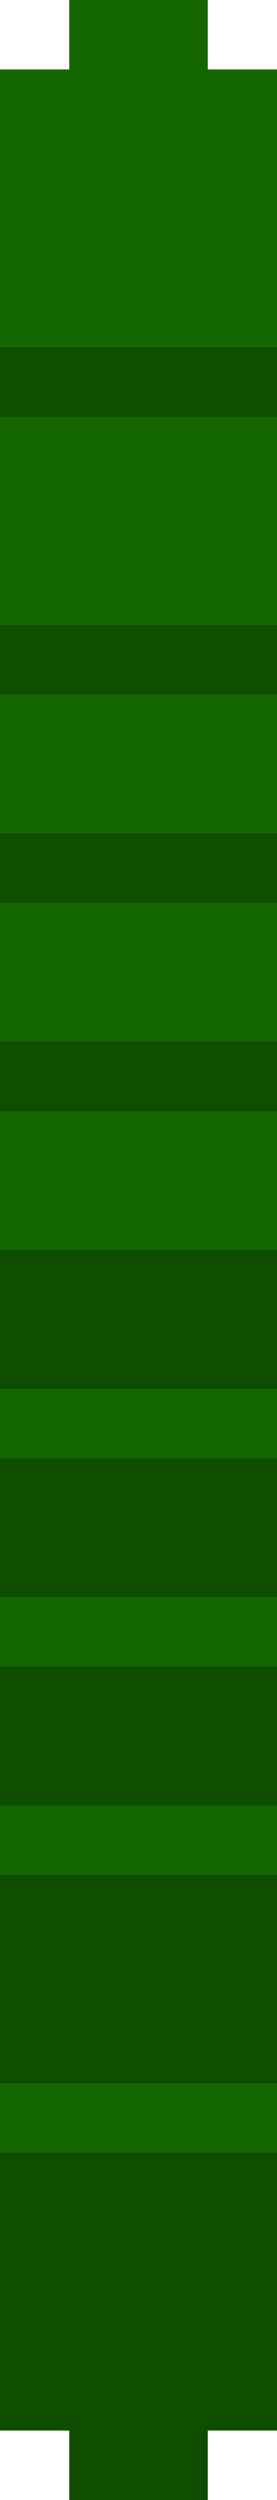 <?xml version="1.0" encoding="UTF-8" ?>
<svg version="1.1" width="4" height="36" xmlns="http://www.w3.org/2000/svg" shape-rendering="crispEdges">
<rect x="1" y="0" width="1" height="1" fill="#136600" />
<rect x="2" y="0" width="1" height="1" fill="#136600" />
<rect x="0" y="1" width="1" height="1" fill="#136600" />
<rect x="1" y="1" width="1" height="1" fill="#136600" />
<rect x="2" y="1" width="1" height="1" fill="#136600" />
<rect x="3" y="1" width="1" height="1" fill="#136600" />
<rect x="0" y="2" width="1" height="1" fill="#136600" />
<rect x="1" y="2" width="1" height="1" fill="#136600" />
<rect x="2" y="2" width="1" height="1" fill="#136600" />
<rect x="3" y="2" width="1" height="1" fill="#136600" />
<rect x="0" y="3" width="1" height="1" fill="#136600" />
<rect x="1" y="3" width="1" height="1" fill="#136600" />
<rect x="2" y="3" width="1" height="1" fill="#136600" />
<rect x="3" y="3" width="1" height="1" fill="#136600" />
<rect x="0" y="4" width="1" height="1" fill="#136600" />
<rect x="1" y="4" width="1" height="1" fill="#136600" />
<rect x="2" y="4" width="1" height="1" fill="#136600" />
<rect x="3" y="4" width="1" height="1" fill="#136600" />
<rect x="0" y="5" width="1" height="1" fill="#0E4D00" />
<rect x="1" y="5" width="1" height="1" fill="#0E4D00" />
<rect x="2" y="5" width="1" height="1" fill="#0E4D00" />
<rect x="3" y="5" width="1" height="1" fill="#0E4D00" />
<rect x="0" y="6" width="1" height="1" fill="#136600" />
<rect x="1" y="6" width="1" height="1" fill="#136600" />
<rect x="2" y="6" width="1" height="1" fill="#136600" />
<rect x="3" y="6" width="1" height="1" fill="#136600" />
<rect x="0" y="7" width="1" height="1" fill="#136600" />
<rect x="1" y="7" width="1" height="1" fill="#136600" />
<rect x="2" y="7" width="1" height="1" fill="#136600" />
<rect x="3" y="7" width="1" height="1" fill="#136600" />
<rect x="0" y="8" width="1" height="1" fill="#136600" />
<rect x="1" y="8" width="1" height="1" fill="#136600" />
<rect x="2" y="8" width="1" height="1" fill="#136600" />
<rect x="3" y="8" width="1" height="1" fill="#136600" />
<rect x="0" y="9" width="1" height="1" fill="#0E4D00" />
<rect x="1" y="9" width="1" height="1" fill="#0E4D00" />
<rect x="2" y="9" width="1" height="1" fill="#0E4D00" />
<rect x="3" y="9" width="1" height="1" fill="#0E4D00" />
<rect x="0" y="10" width="1" height="1" fill="#136600" />
<rect x="1" y="10" width="1" height="1" fill="#136600" />
<rect x="2" y="10" width="1" height="1" fill="#136600" />
<rect x="3" y="10" width="1" height="1" fill="#136600" />
<rect x="0" y="11" width="1" height="1" fill="#136600" />
<rect x="1" y="11" width="1" height="1" fill="#136600" />
<rect x="2" y="11" width="1" height="1" fill="#136600" />
<rect x="3" y="11" width="1" height="1" fill="#136600" />
<rect x="0" y="12" width="1" height="1" fill="#0E4D00" />
<rect x="1" y="12" width="1" height="1" fill="#0E4D00" />
<rect x="2" y="12" width="1" height="1" fill="#0E4D00" />
<rect x="3" y="12" width="1" height="1" fill="#0E4D00" />
<rect x="0" y="13" width="1" height="1" fill="#136600" />
<rect x="1" y="13" width="1" height="1" fill="#136600" />
<rect x="2" y="13" width="1" height="1" fill="#136600" />
<rect x="3" y="13" width="1" height="1" fill="#136600" />
<rect x="0" y="14" width="1" height="1" fill="#136600" />
<rect x="1" y="14" width="1" height="1" fill="#136600" />
<rect x="2" y="14" width="1" height="1" fill="#136600" />
<rect x="3" y="14" width="1" height="1" fill="#136600" />
<rect x="0" y="15" width="1" height="1" fill="#0E4D00" />
<rect x="1" y="15" width="1" height="1" fill="#0E4D00" />
<rect x="2" y="15" width="1" height="1" fill="#0E4D00" />
<rect x="3" y="15" width="1" height="1" fill="#0E4D00" />
<rect x="0" y="16" width="1" height="1" fill="#136600" />
<rect x="1" y="16" width="1" height="1" fill="#136600" />
<rect x="2" y="16" width="1" height="1" fill="#136600" />
<rect x="3" y="16" width="1" height="1" fill="#136600" />
<rect x="0" y="17" width="1" height="1" fill="#136600" />
<rect x="1" y="17" width="1" height="1" fill="#136600" />
<rect x="2" y="17" width="1" height="1" fill="#136600" />
<rect x="3" y="17" width="1" height="1" fill="#136600" />
<rect x="0" y="18" width="1" height="1" fill="#0E4D00" />
<rect x="1" y="18" width="1" height="1" fill="#0E4D00" />
<rect x="2" y="18" width="1" height="1" fill="#0E4D00" />
<rect x="3" y="18" width="1" height="1" fill="#0E4D00" />
<rect x="0" y="19" width="1" height="1" fill="#0E4D00" />
<rect x="1" y="19" width="1" height="1" fill="#0E4D00" />
<rect x="2" y="19" width="1" height="1" fill="#0E4D00" />
<rect x="3" y="19" width="1" height="1" fill="#0E4D00" />
<rect x="0" y="20" width="1" height="1" fill="#136600" />
<rect x="1" y="20" width="1" height="1" fill="#136600" />
<rect x="2" y="20" width="1" height="1" fill="#136600" />
<rect x="3" y="20" width="1" height="1" fill="#136600" />
<rect x="0" y="21" width="1" height="1" fill="#0E4D00" />
<rect x="1" y="21" width="1" height="1" fill="#0E4D00" />
<rect x="2" y="21" width="1" height="1" fill="#0E4D00" />
<rect x="3" y="21" width="1" height="1" fill="#0E4D00" />
<rect x="0" y="22" width="1" height="1" fill="#0E4D00" />
<rect x="1" y="22" width="1" height="1" fill="#0E4D00" />
<rect x="2" y="22" width="1" height="1" fill="#0E4D00" />
<rect x="3" y="22" width="1" height="1" fill="#0E4D00" />
<rect x="0" y="23" width="1" height="1" fill="#136600" />
<rect x="1" y="23" width="1" height="1" fill="#136600" />
<rect x="2" y="23" width="1" height="1" fill="#136600" />
<rect x="3" y="23" width="1" height="1" fill="#136600" />
<rect x="0" y="24" width="1" height="1" fill="#0E4D00" />
<rect x="1" y="24" width="1" height="1" fill="#0E4D00" />
<rect x="2" y="24" width="1" height="1" fill="#0E4D00" />
<rect x="3" y="24" width="1" height="1" fill="#0E4D00" />
<rect x="0" y="25" width="1" height="1" fill="#0E4D00" />
<rect x="1" y="25" width="1" height="1" fill="#0E4D00" />
<rect x="2" y="25" width="1" height="1" fill="#0E4D00" />
<rect x="3" y="25" width="1" height="1" fill="#0E4D00" />
<rect x="0" y="26" width="1" height="1" fill="#136600" />
<rect x="1" y="26" width="1" height="1" fill="#136600" />
<rect x="2" y="26" width="1" height="1" fill="#136600" />
<rect x="3" y="26" width="1" height="1" fill="#136600" />
<rect x="0" y="27" width="1" height="1" fill="#0E4D00" />
<rect x="1" y="27" width="1" height="1" fill="#0E4D00" />
<rect x="2" y="27" width="1" height="1" fill="#0E4D00" />
<rect x="3" y="27" width="1" height="1" fill="#0E4D00" />
<rect x="0" y="28" width="1" height="1" fill="#0E4D00" />
<rect x="1" y="28" width="1" height="1" fill="#0E4D00" />
<rect x="2" y="28" width="1" height="1" fill="#0E4D00" />
<rect x="3" y="28" width="1" height="1" fill="#0E4D00" />
<rect x="0" y="29" width="1" height="1" fill="#0E4D00" />
<rect x="1" y="29" width="1" height="1" fill="#0E4D00" />
<rect x="2" y="29" width="1" height="1" fill="#0E4D00" />
<rect x="3" y="29" width="1" height="1" fill="#0E4D00" />
<rect x="0" y="30" width="1" height="1" fill="#136600" />
<rect x="1" y="30" width="1" height="1" fill="#136600" />
<rect x="2" y="30" width="1" height="1" fill="#136600" />
<rect x="3" y="30" width="1" height="1" fill="#136600" />
<rect x="0" y="31" width="1" height="1" fill="#0E4D00" />
<rect x="1" y="31" width="1" height="1" fill="#0E4D00" />
<rect x="2" y="31" width="1" height="1" fill="#0E4D00" />
<rect x="3" y="31" width="1" height="1" fill="#0E4D00" />
<rect x="0" y="32" width="1" height="1" fill="#0E4D00" />
<rect x="1" y="32" width="1" height="1" fill="#0E4D00" />
<rect x="2" y="32" width="1" height="1" fill="#0E4D00" />
<rect x="3" y="32" width="1" height="1" fill="#0E4D00" />
<rect x="0" y="33" width="1" height="1" fill="#0E4D00" />
<rect x="1" y="33" width="1" height="1" fill="#0E4D00" />
<rect x="2" y="33" width="1" height="1" fill="#0E4D00" />
<rect x="3" y="33" width="1" height="1" fill="#0E4D00" />
<rect x="0" y="34" width="1" height="1" fill="#0E4D00" />
<rect x="1" y="34" width="1" height="1" fill="#0E4D00" />
<rect x="2" y="34" width="1" height="1" fill="#0E4D00" />
<rect x="3" y="34" width="1" height="1" fill="#0E4D00" />
<rect x="1" y="35" width="1" height="1" fill="#0E4D00" />
<rect x="2" y="35" width="1" height="1" fill="#0E4D00" />
</svg>